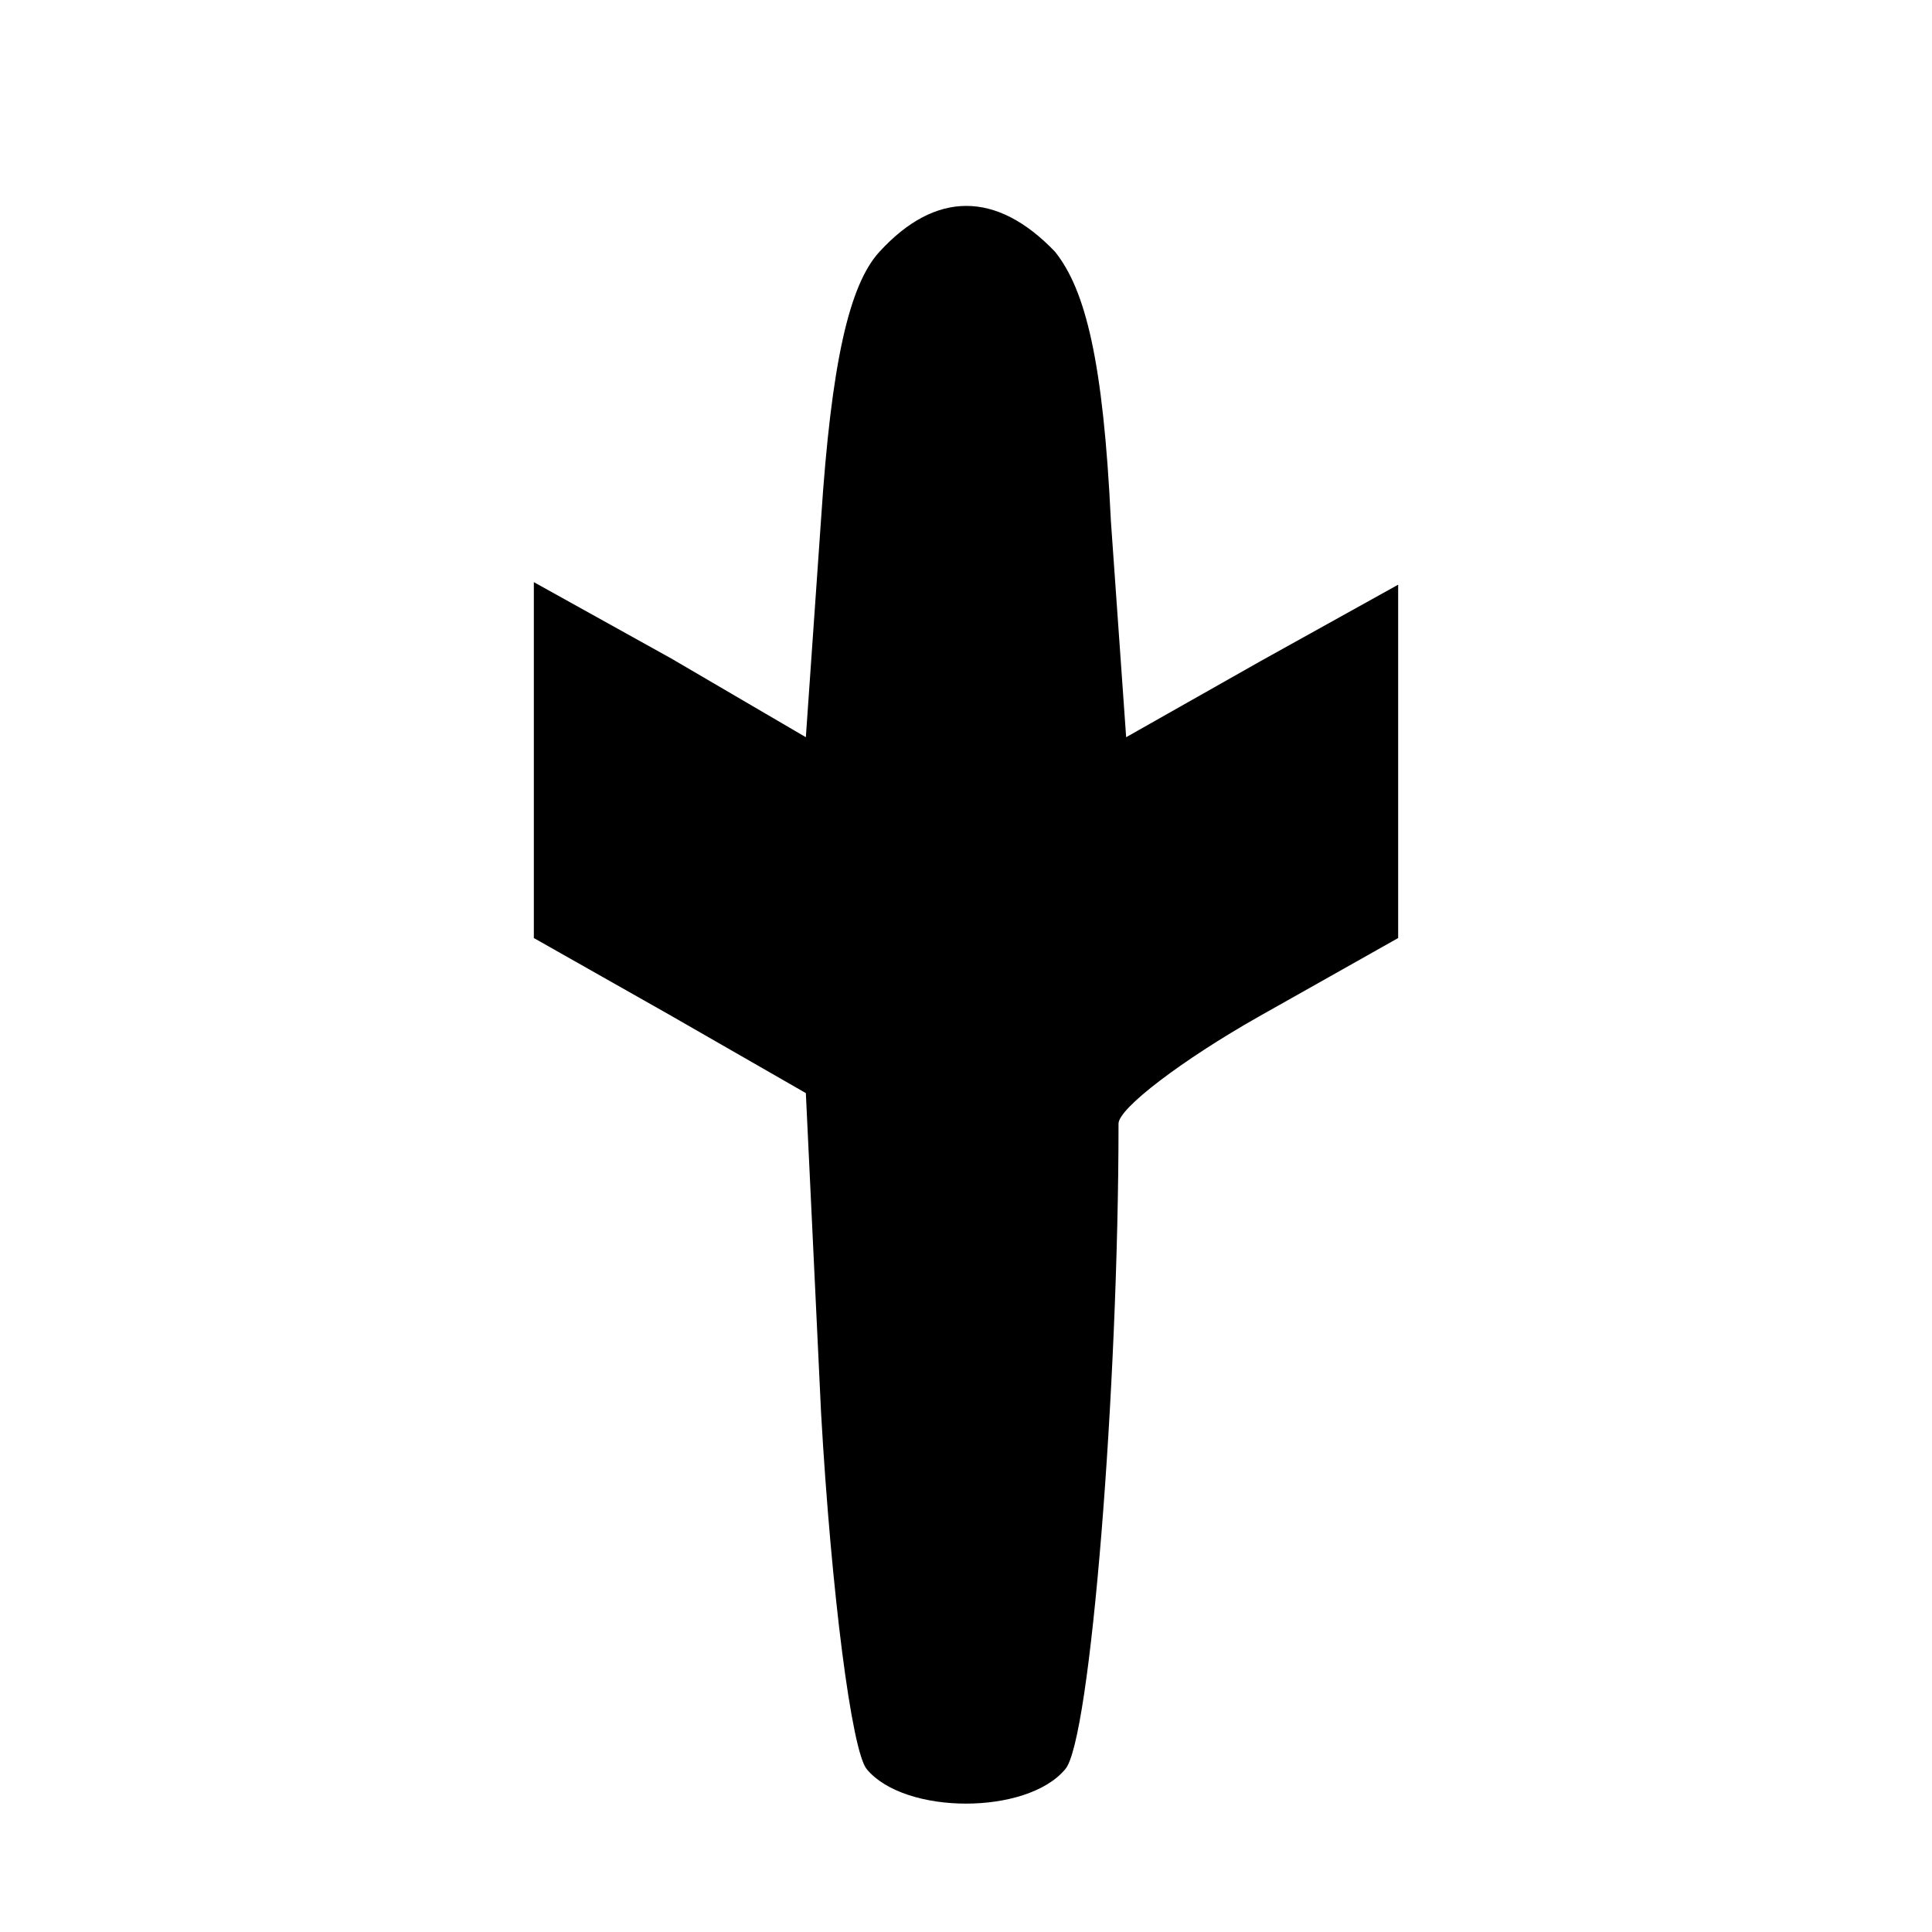 <?xml version="1.0" standalone="no"?>
<!DOCTYPE svg PUBLIC "-//W3C//DTD SVG 20010904//EN"
 "http://www.w3.org/TR/2001/REC-SVG-20010904/DTD/svg10.dtd">
<svg version="1.0" xmlns="http://www.w3.org/2000/svg"
 width="76pt" height="76pt" viewBox="0 0 76 76"
 preserveAspectRatio="xMidYMid meet">

<g transform="translate(0,76) scale(0.1,-0.1)"
fill="#000000" stroke="none">
<path d="M346 661 c-12 -13 -19 -44 -23 -105 l-6 -86 -53 31 -54 30 0 -70 0
-70 53 -30 54 -31 6 -126 c4 -70 12 -133 18 -140 15 -18 63 -18 78 0 10 11 21
151 21 254 0 6 25 25 55 42 l55 31 0 70 0 69 -54 -30 -53 -30 -6 85 c-3 63
-10 91 -22 106 -23 24 -47 24 -69 0z"/>
</g>
</svg>
